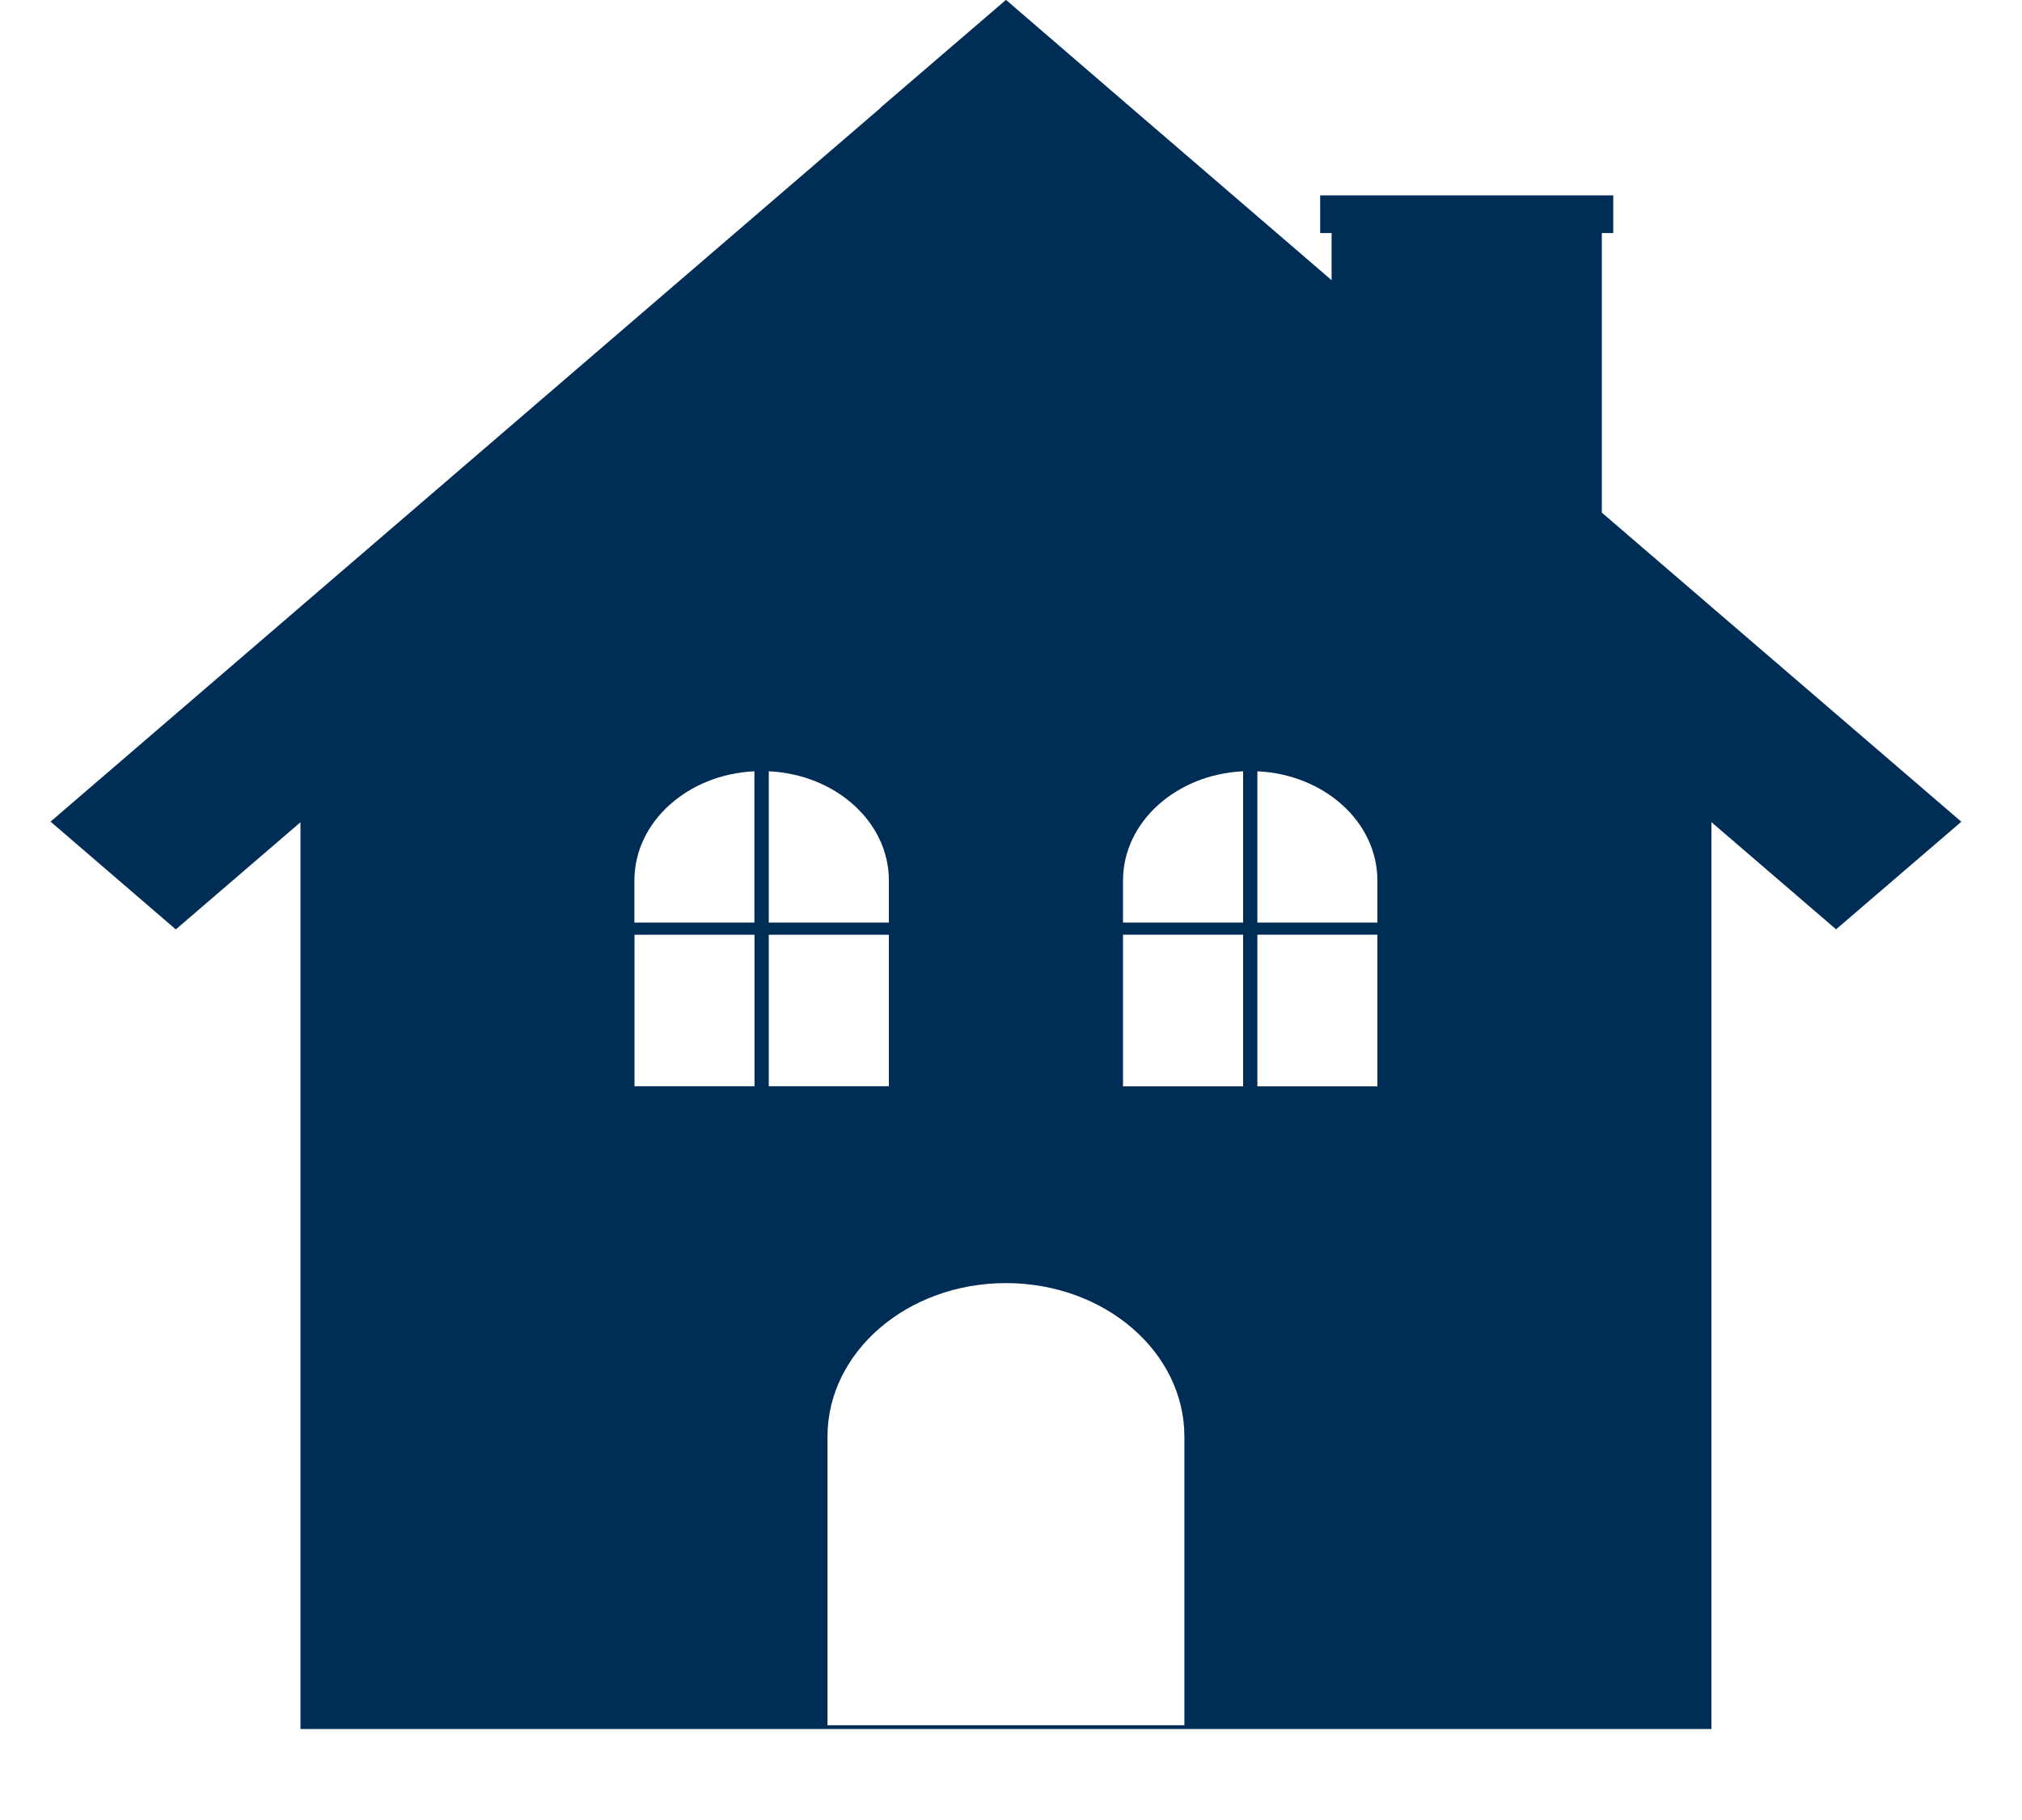 <svg xmlns="http://www.w3.org/2000/svg" width="20" height="18" viewBox="0 0 20 18">
    <path fill="#002D56" fill-rule="evenodd" d="M13.624 9.124h-1.187V7.628c.662.031 1.187.502 1.187 1.08v.416zm-1.187 1.62h1.187V9.244h-1.187v1.498zm-.14-1.62h-1.189v-.416c0-.578.526-1.049 1.188-1.08v1.496zm-1.189 1.62h1.188V9.244h-1.188v1.498zm.607 6.319h-3.53v-2.855c0-.838.79-1.518 1.765-1.518.975 0 1.765.68 1.765 1.518v2.855zm-4.111-6.32h1.188V9.245H7.604v1.498zm-1.328 0h1.187V9.245H6.276v1.498zm1.328-3.115c.662.031 1.188.502 1.188 1.08v.416H7.604V7.628zm-.14 1.496H6.275v-.416c0-.578.525-1.049 1.187-1.08v1.496zm8.38-4.055V2.305h.113v-.373h-2.899v.373h.113v.466l-1.982-1.705L9.952 0 9.95.001 9.949 0l-1.24 1.065.002.001L.5 8.126l1.239 1.066 1.233-1.06V17.1h13.956V8.131l1.233 1.06L19.4 8.127 15.844 5.07z"/>
</svg>
